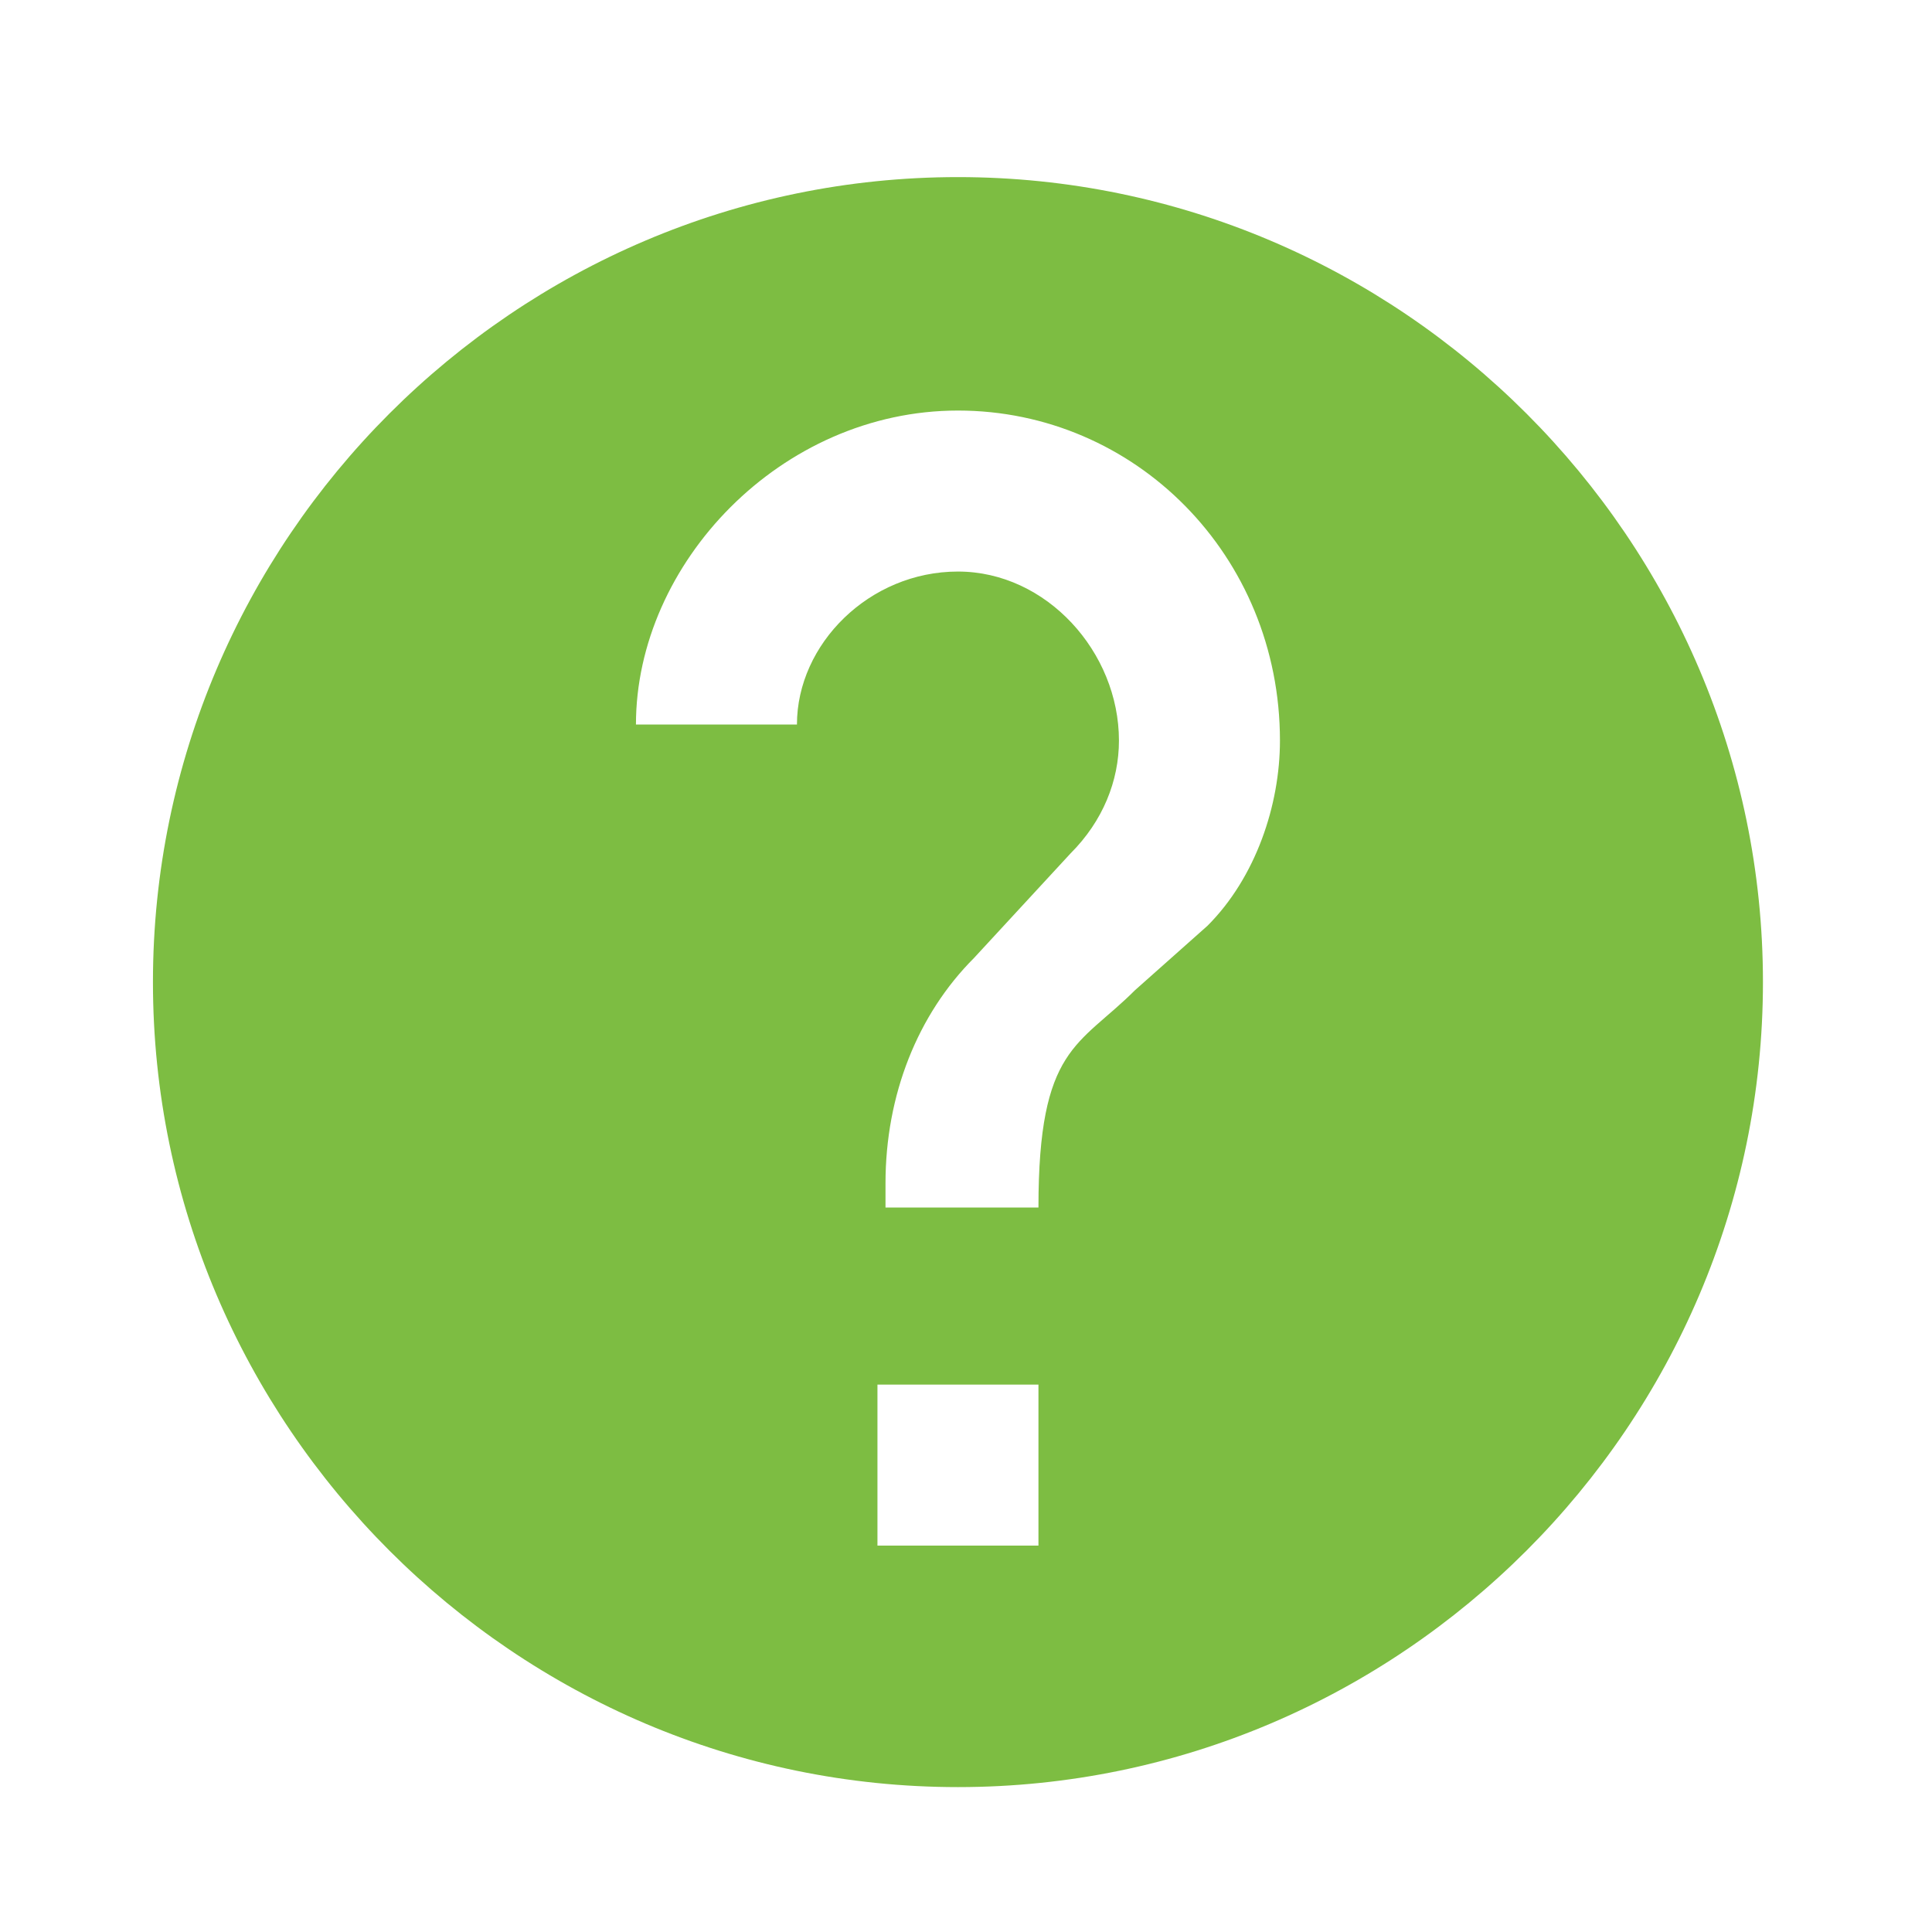 <?xml version="1.0" encoding="utf-8"?>
<!-- Generator: Adobe Illustrator 18.1.0, SVG Export Plug-In . SVG Version: 6.00 Build 0)  -->
<svg version="1.1" id="Layer_1" xmlns="http://www.w3.org/2000/svg" xmlns:xlink="http://www.w3.org/1999/xlink" x="0px" y="0px"
	 viewBox="0 0 24 24" enable-background="new 0 0 24 24" xml:space="preserve">
<path fill="#7DBD42" d="M11.9,2.2c-5.5,0-10,4.5-10,10s4.5,10,10,10s10-4.5,10-10S17.4,2.2,11.9,2.2z M12.9,19.2h-2v-2h2V19.2z
	 M15,11.5l-0.9,0.8C13.4,13,12.9,13,12.9,15H11v-0.3c0-1.1,0.4-2.1,1.1-2.8l1.2-1.3c0.4-0.4,0.6-0.9,0.6-1.4c0-1.1-0.9-2.1-2-2.1
	S9.9,8,9.9,9h-2c0-2,1.8-3.9,4-3.9s4,1.8,4,4.1C15.9,10,15.6,10.9,15,11.5z"/>
</svg>
